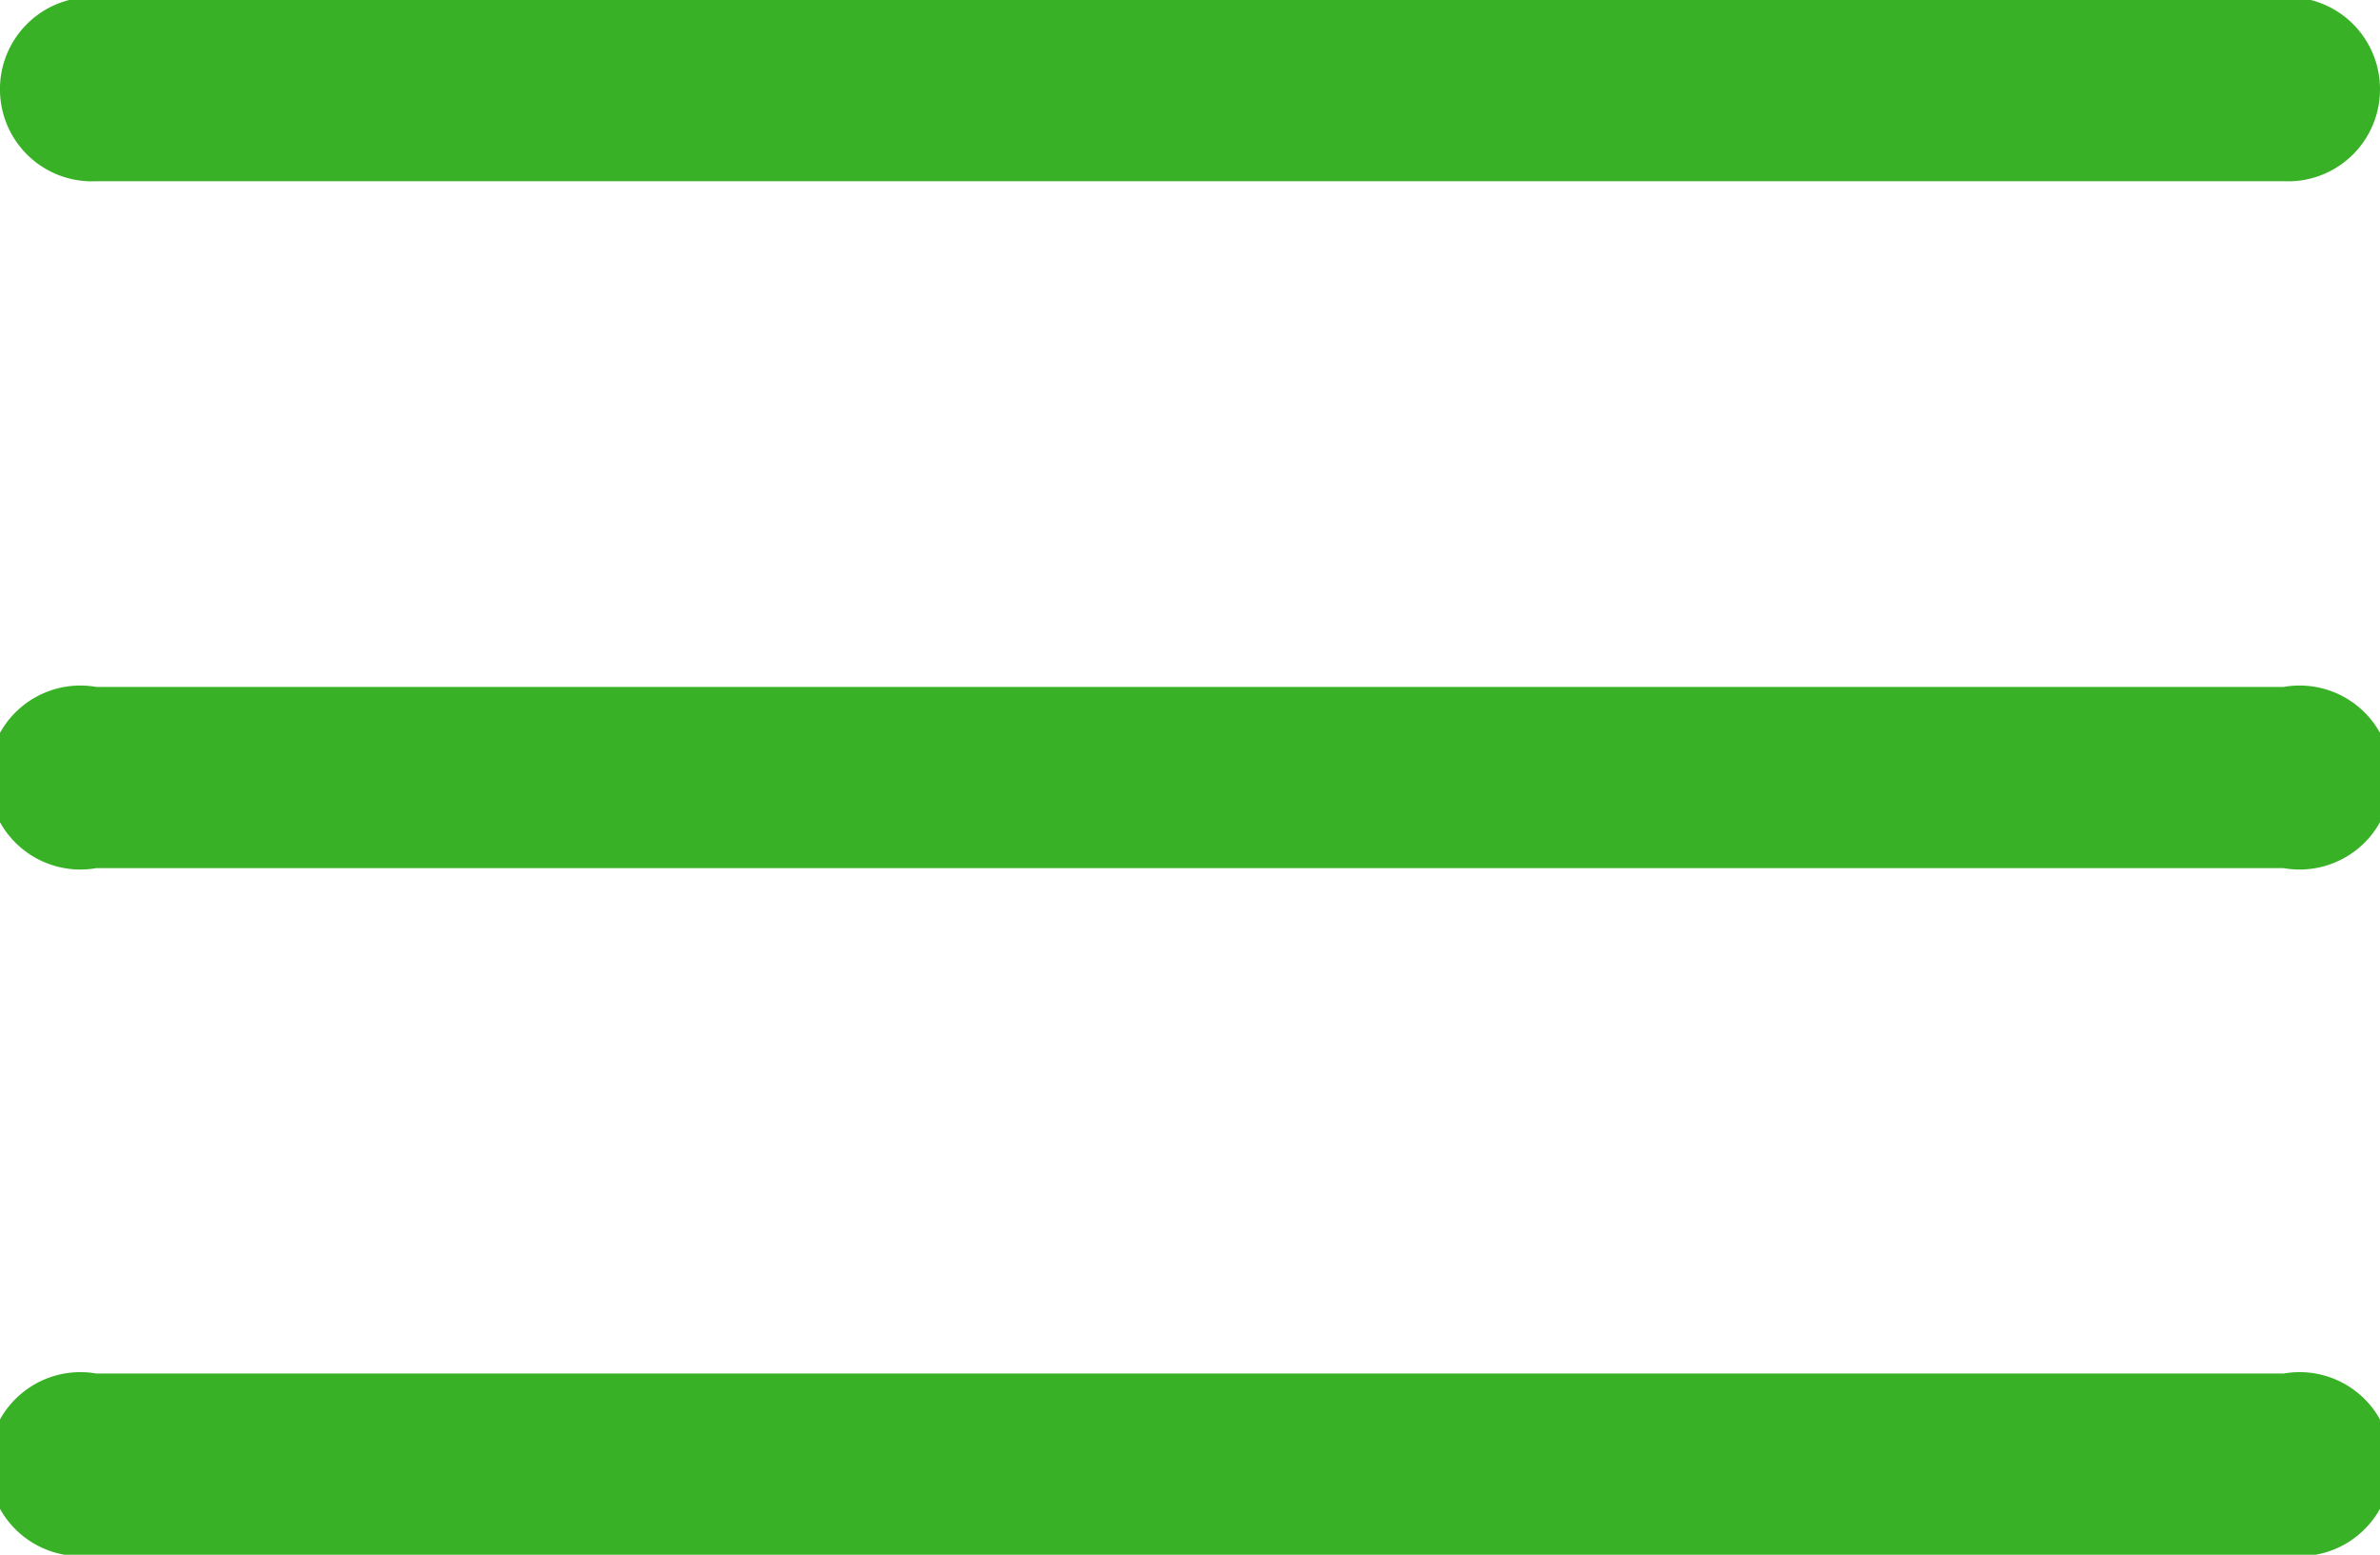 <svg xmlns="http://www.w3.org/2000/svg" viewBox="0 0 77.63 50.7"><title>menu</title><path d="M74.49,22.4H3.14a3,3,0,1,0,0,5.91H74.49a3,3,0,1,0,0-5.91Z" fill="#38b126"/><path d="M3.14,5.91H74.49a3,3,0,0,0,3.14-3,3,3,0,0,0-3.14-3H3.14A3,3,0,0,0,0,3,3,3,0,0,0,3.14,5.91Z" fill="#38b126"/><path d="M74.49,44.79H3.14a3,3,0,1,0,0,5.91H74.49a3,3,0,1,0,0-5.91Z" fill="#38b126"/></svg>